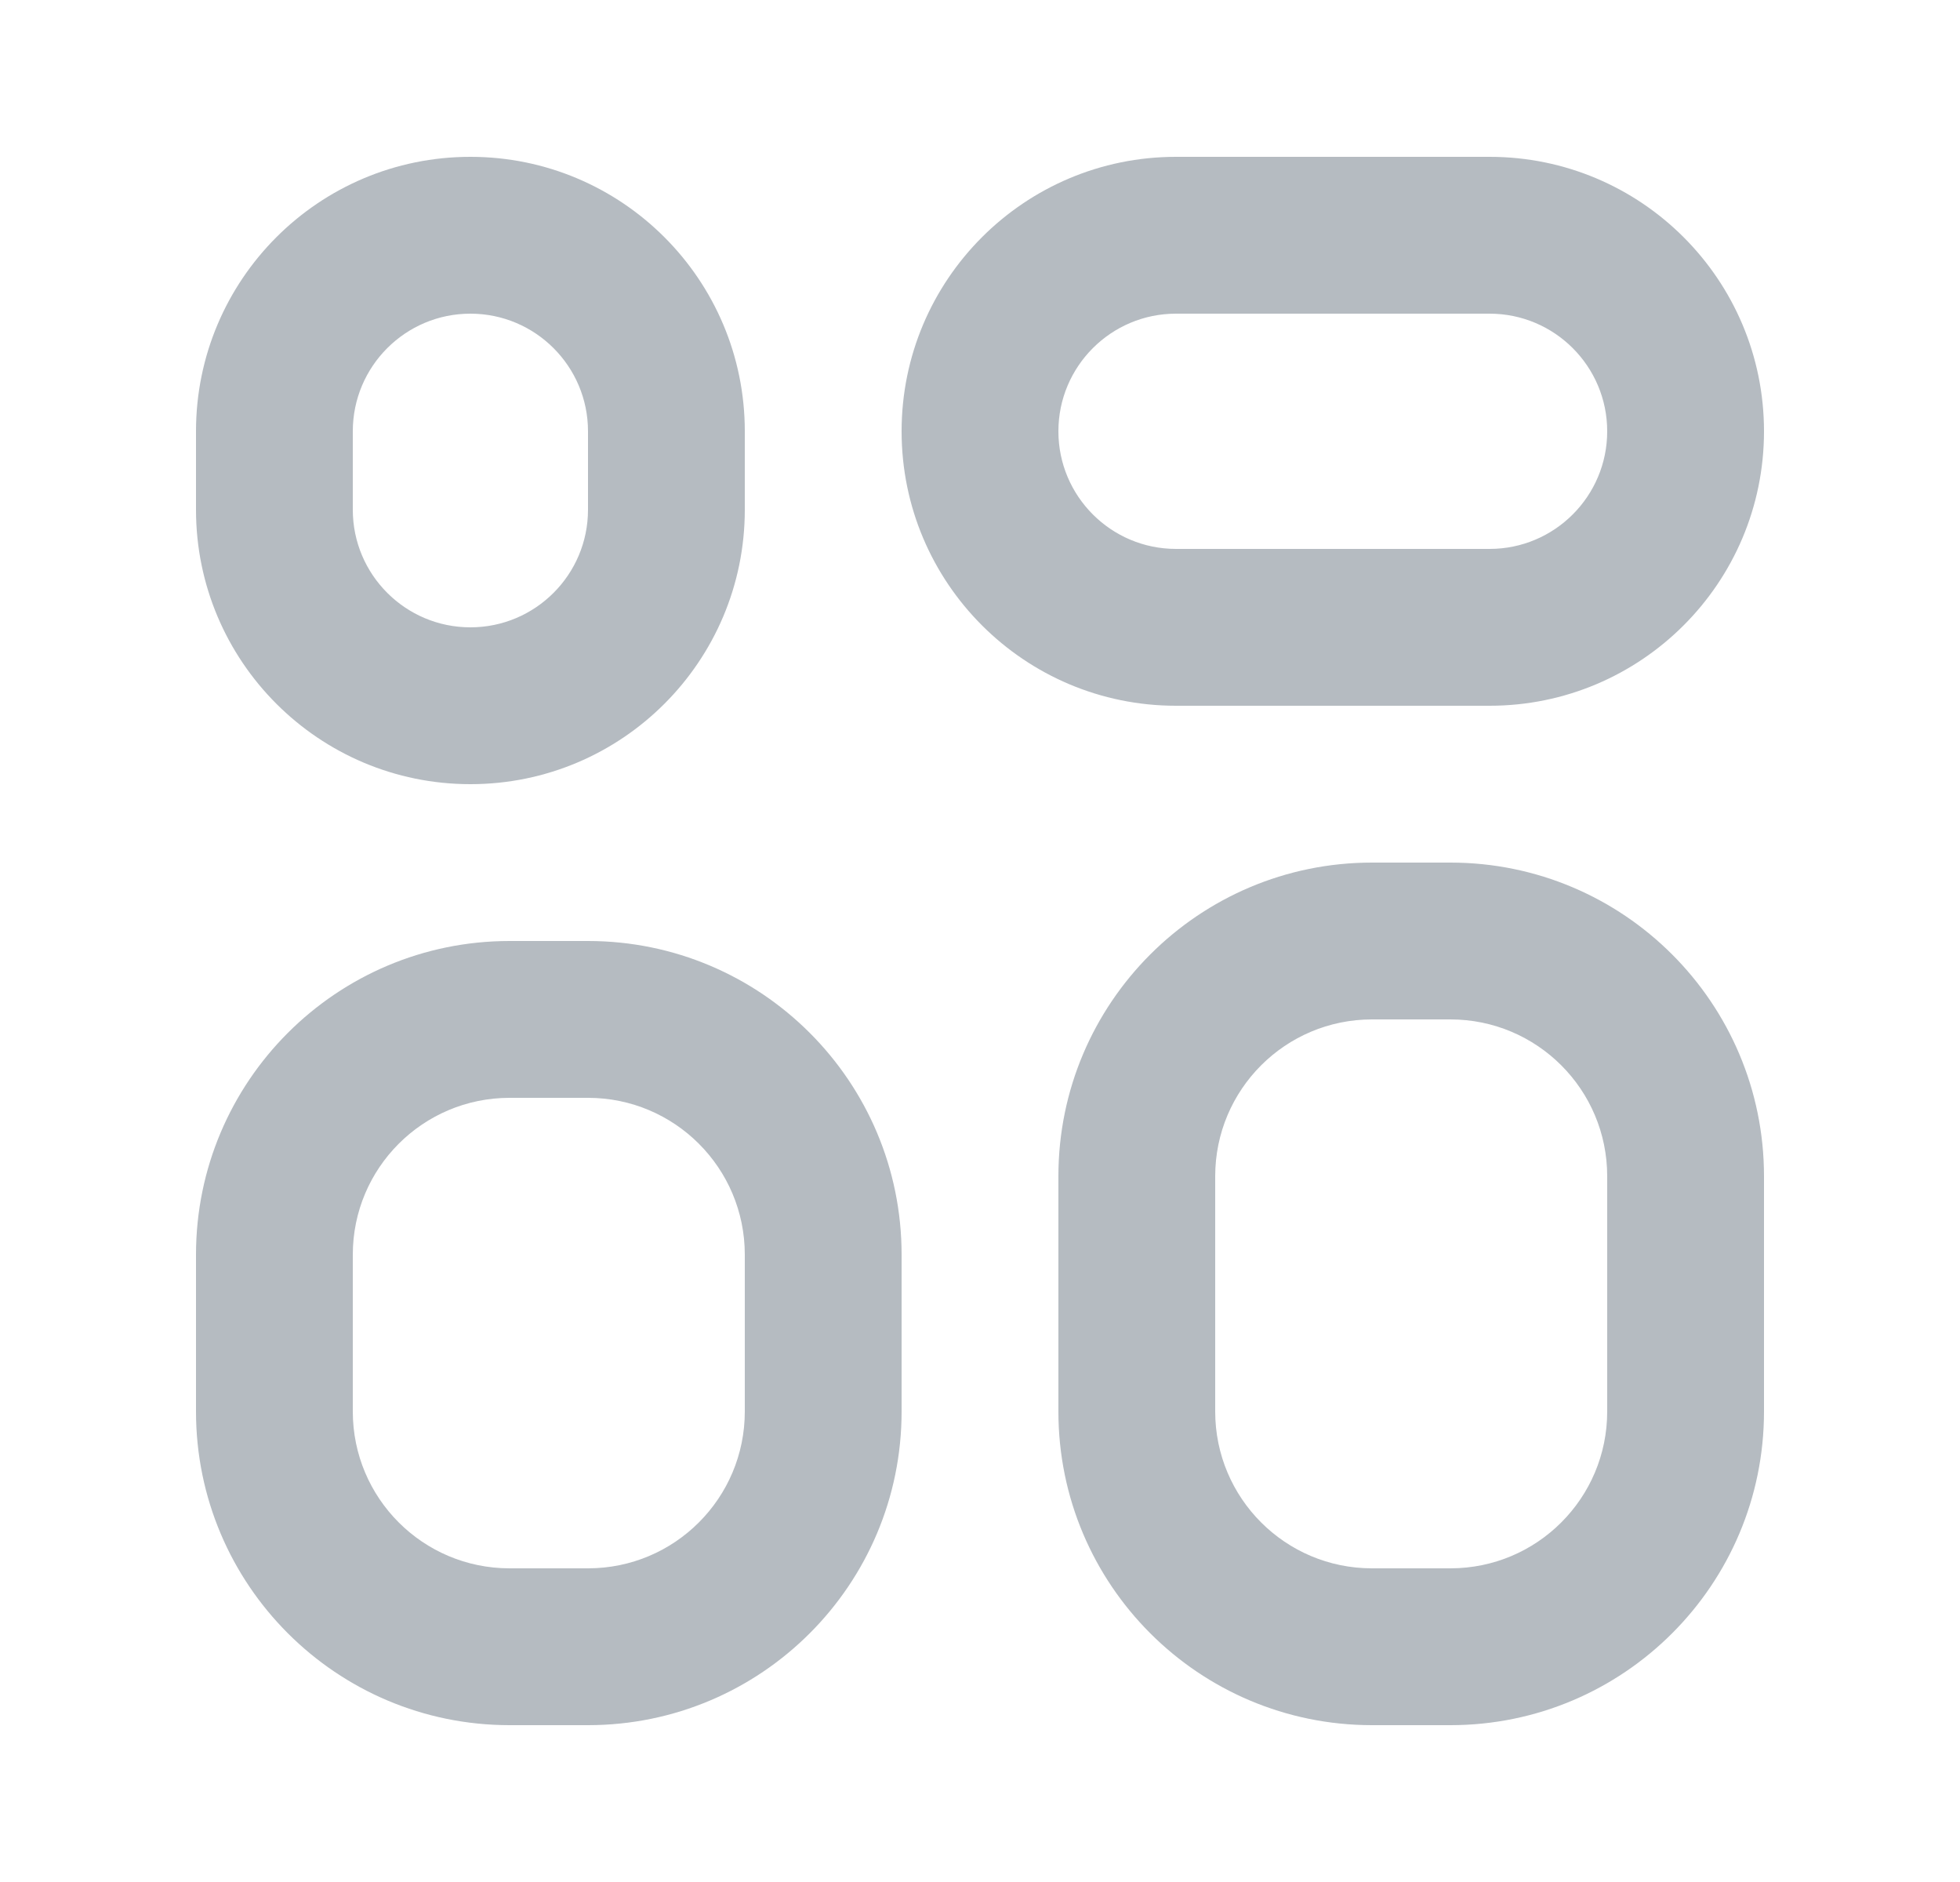 <svg width="25" height="24" viewBox="0 0 25 24" fill="none" xmlns="http://www.w3.org/2000/svg">
<path fill-rule="evenodd" clip-rule="evenodd" d="M6.5 12H7.5C9.709 12 11.5 13.791 11.5 16V18C11.5 20.209 9.709 22 7.5 22H6.5C4.291 22 2.5 20.209 2.5 18V16C2.5 13.791 4.291 12 6.5 12ZM6.5 14C5.395 14 4.5 14.895 4.5 16V18C4.5 19.105 5.395 20 6.5 20H7.5C8.605 20 9.5 19.105 9.5 18V16C9.5 14.895 8.605 14 7.5 14H6.5ZM6 2C7.933 2 9.5 3.567 9.5 5.5V6.5C9.5 8.433 7.933 10 6 10C4.067 10 2.5 8.433 2.5 6.5V5.5C2.5 3.567 4.067 2 6 2ZM6 4C5.172 4 4.5 4.672 4.5 5.5V6.5C4.5 7.328 5.172 8 6 8C6.828 8 7.5 7.328 7.5 6.5V5.5C7.5 4.672 6.828 4 6 4ZM17.5 11H18.5C20.709 11 22.5 12.791 22.5 15V18C22.5 20.209 20.709 22 18.5 22H17.5C15.291 22 13.5 20.209 13.5 18V15C13.5 12.791 15.291 11 17.5 11ZM17.5 13C16.395 13 15.5 13.895 15.5 15V18C15.5 19.105 16.395 20 17.5 20H18.5C19.605 20 20.5 19.105 20.5 18V15C20.5 13.895 19.605 13 18.5 13H17.5ZM15 2H19C20.933 2 22.5 3.567 22.5 5.5C22.5 7.433 20.933 9 19 9H15C13.067 9 11.5 7.433 11.5 5.5C11.5 3.567 13.067 2 15 2ZM15 4C14.172 4 13.5 4.672 13.5 5.5C13.5 6.328 14.172 7 15 7H19C19.828 7 20.5 6.328 20.5 5.5C20.5 4.672 19.828 4 19 4H15Z" fill="#B5BBC1"/>
</svg>
